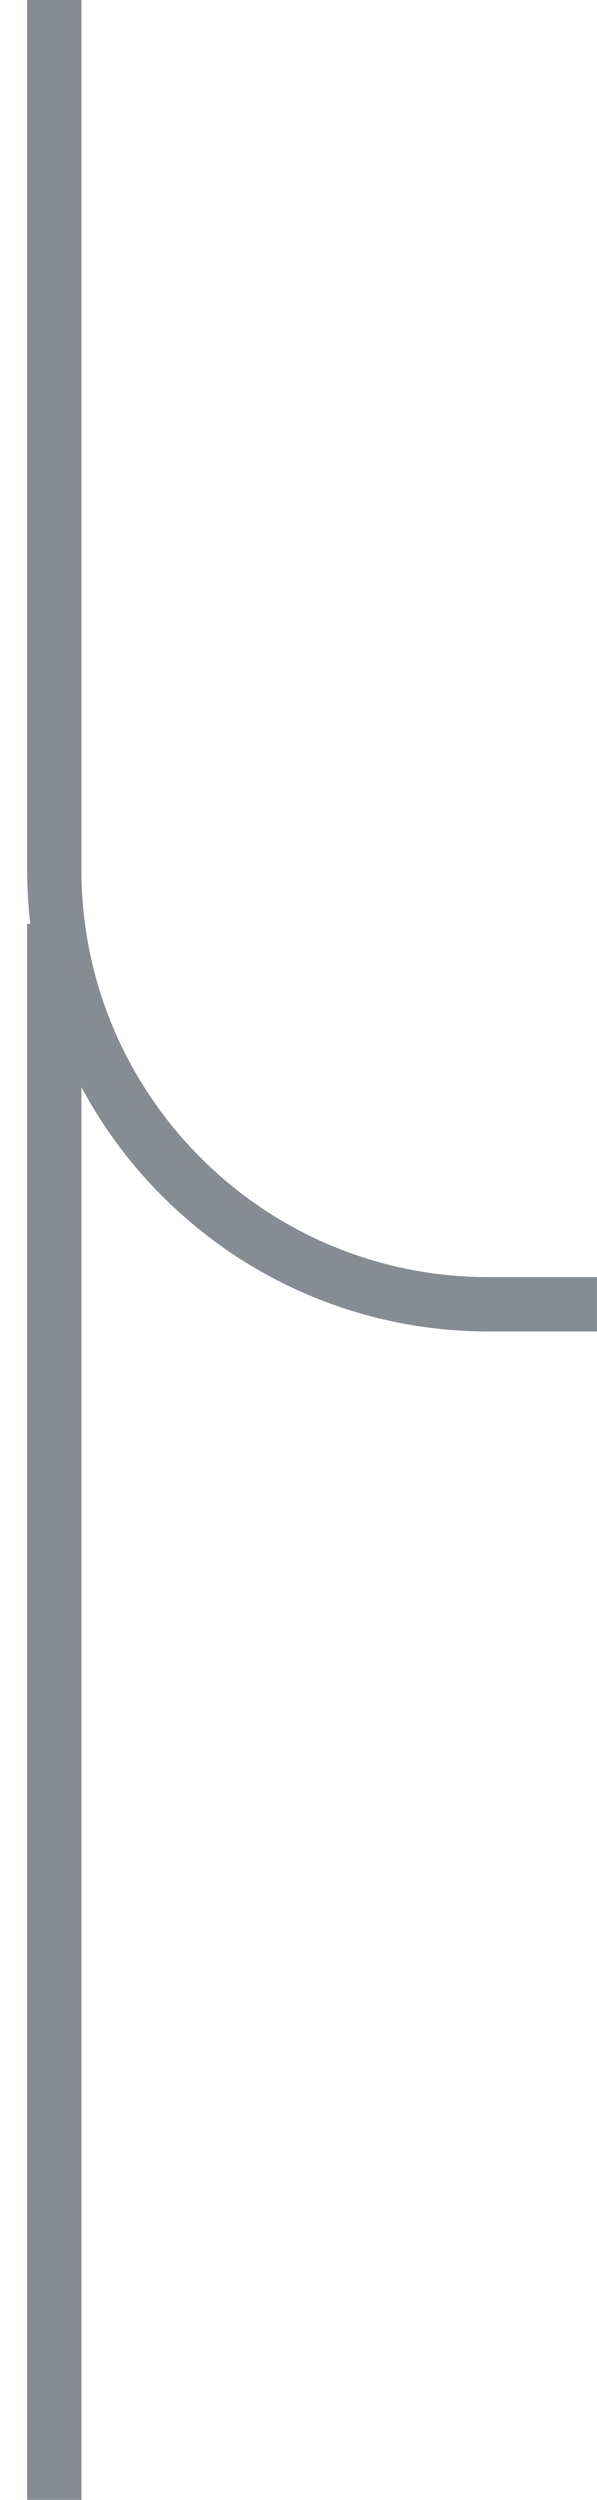 <svg width="11" height="46" viewBox="0 0 11 46" fill="none" xmlns="http://www.w3.org/2000/svg">
<path d="M1 -4.37063e-07L1 16C1 20.419 4.582 24 9 24L10.999 24" stroke="#878B93"/>
<path d="M1 17L1 46" stroke="#878B93"/>
</svg>
